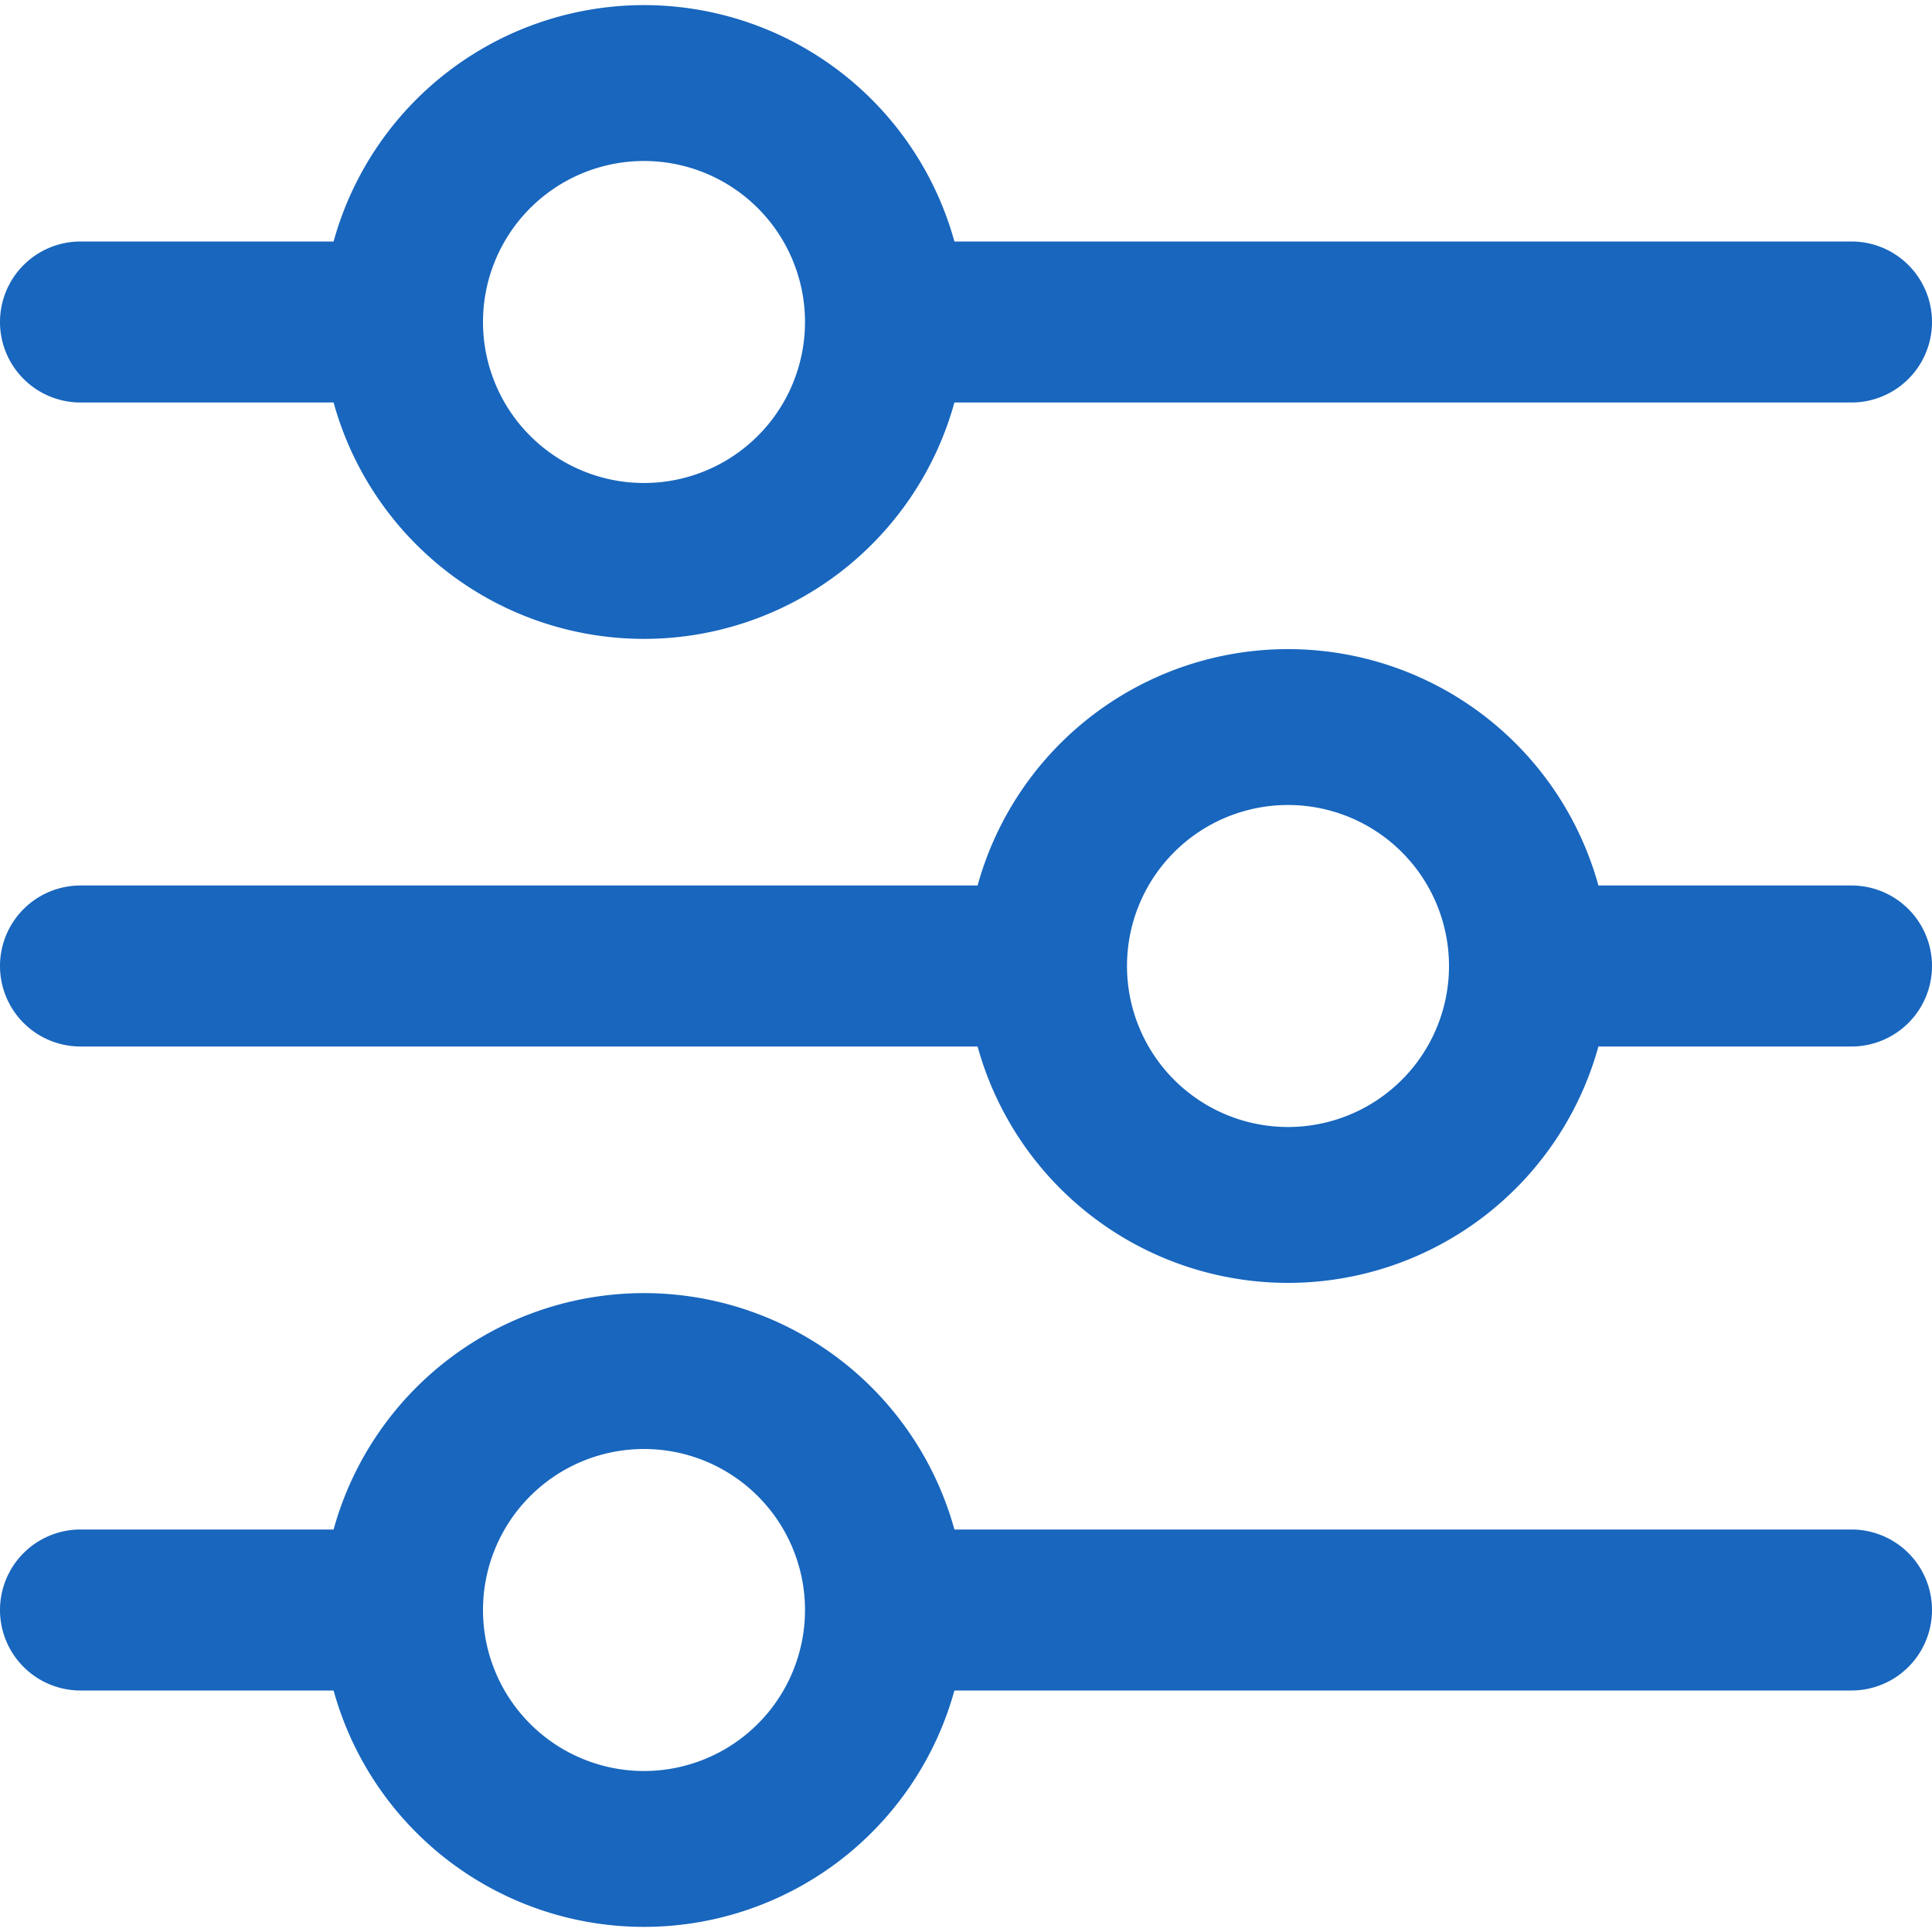 <svg xmlns="http://www.w3.org/2000/svg" width="30px" height="30px" viewBox="0 0 30 30"><defs><style>.cls-1{fill:#1866be;}</style></defs><title>settings</title><g id="Layer_2" data-name="Layer 2"><g id="Layer_1-2" data-name="Layer 1"><path class="cls-1" d="M10,2.5A2.5,2.5,0,1,1,7.5,5,2.5,2.5,0,0,1,10,2.5ZM1.25,6.25H5.18a5,5,0,0,0,9.64,0H28.75a1.25,1.25,0,0,0,0-2.5H14.82a5,5,0,0,0-9.64,0H1.25a1.25,1.25,0,0,0,0,2.5Z"/><path class="cls-1" d="M20,12.5A2.5,2.5,0,1,1,17.5,15,2.5,2.5,0,0,1,20,12.5ZM1.25,16.25H15.18a5,5,0,0,0,9.64,0h3.93a1.25,1.25,0,0,0,0-2.5H24.82a5,5,0,0,0-9.64,0H1.25a1.25,1.25,0,0,0,0,2.5Z"/><path class="cls-1" d="M10,22.5A2.5,2.5,0,1,1,7.5,25,2.5,2.5,0,0,1,10,22.5ZM1.25,26.25H5.18a5,5,0,0,0,9.64,0H28.75a1.25,1.25,0,0,0,0-2.5H14.82a5,5,0,0,0-9.64,0H1.25a1.25,1.25,0,0,0,0,2.5Z"/></g></g></svg>